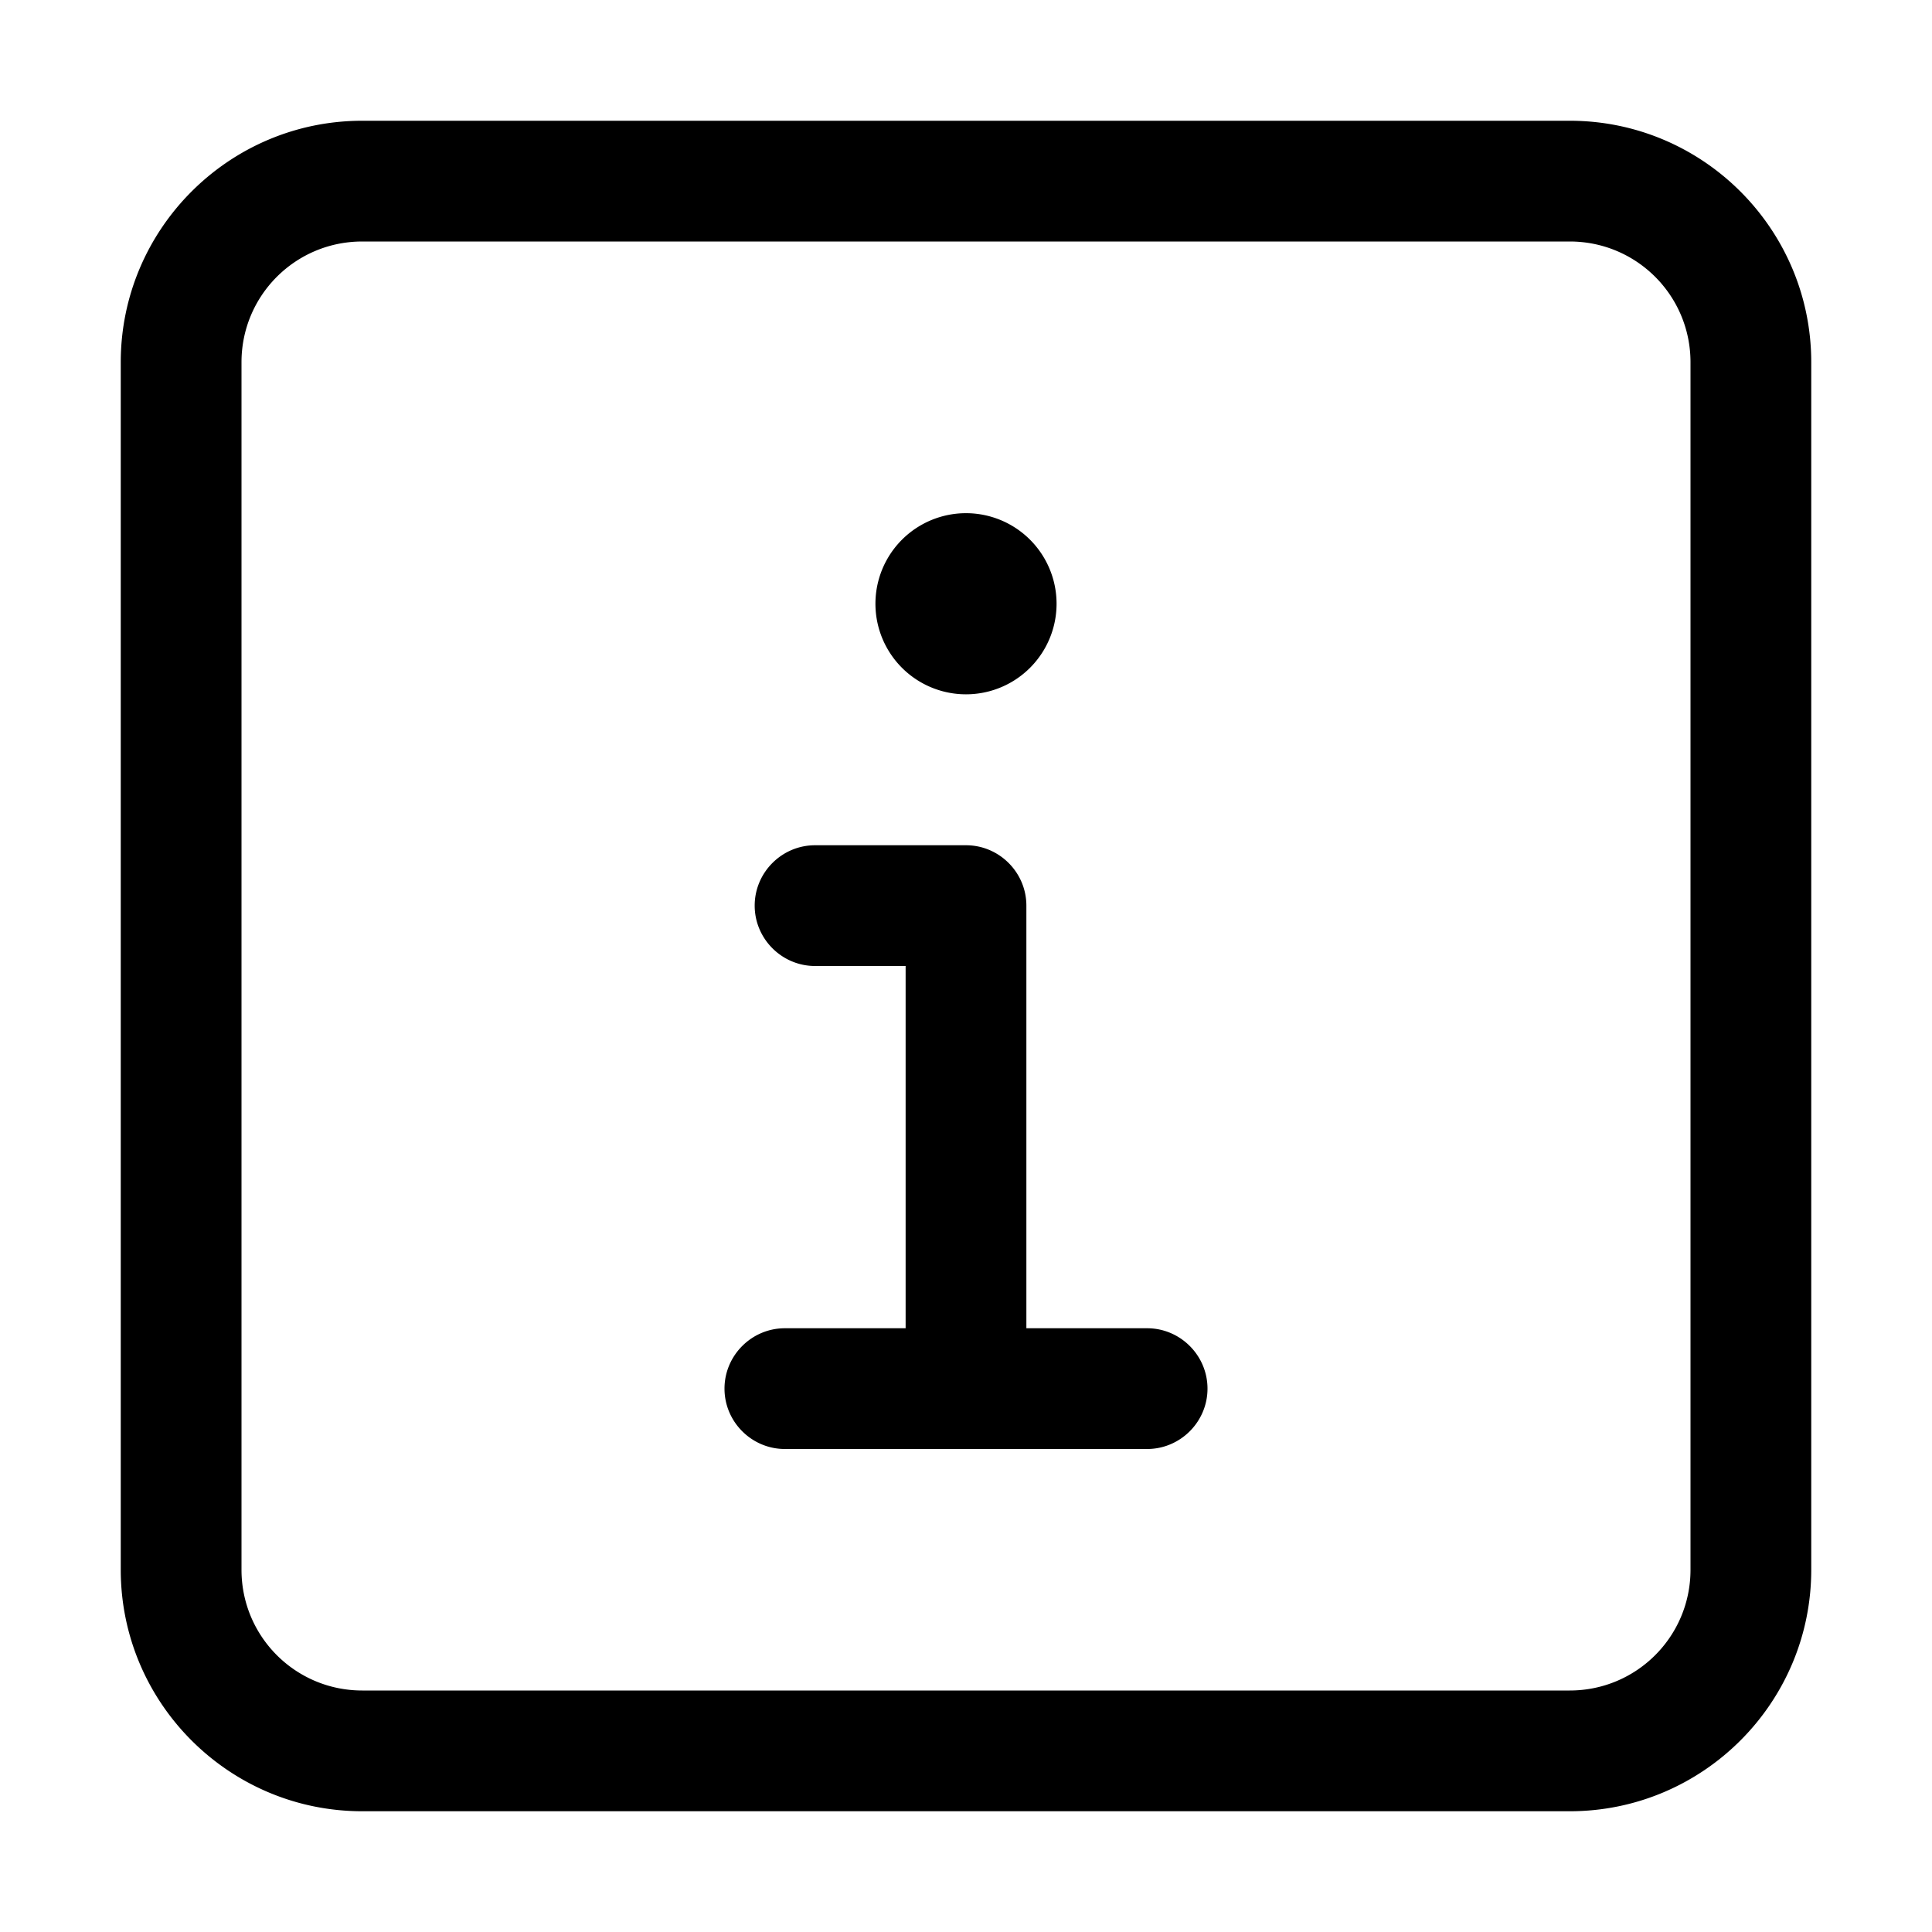 <svg xmlns="http://www.w3.org/2000/svg" width="24" height="24" viewBox="0 0 448 512">
    <path d="M64 64C46.3 64 32 78.3 32 96l0 320c0 17.7 14.3 32 32 32l320 0c17.7 0 32-14.3 32-32l0-320c0-17.7-14.3-32-32-32L64 64zM0 96C0 60.7 28.7 32 64 32l320 0c35.3 0 64 28.7 64 64l0 320c0 35.3-28.7 64-64 64L64 480c-35.3 0-64-28.7-64-64L0 96zm200 64a24 24 0 1 1 48 0 24 24 0 1 1 -48 0zm-16 64l40 0c8.8 0 16 7.2 16 16l0 112 32 0c8.8 0 16 7.2 16 16s-7.2 16-16 16l-96 0c-8.8 0-16-7.2-16-16s7.2-16 16-16l32 0 0-96-24 0c-8.8 0-16-7.2-16-16s7.2-16 16-16z"/>
</svg>